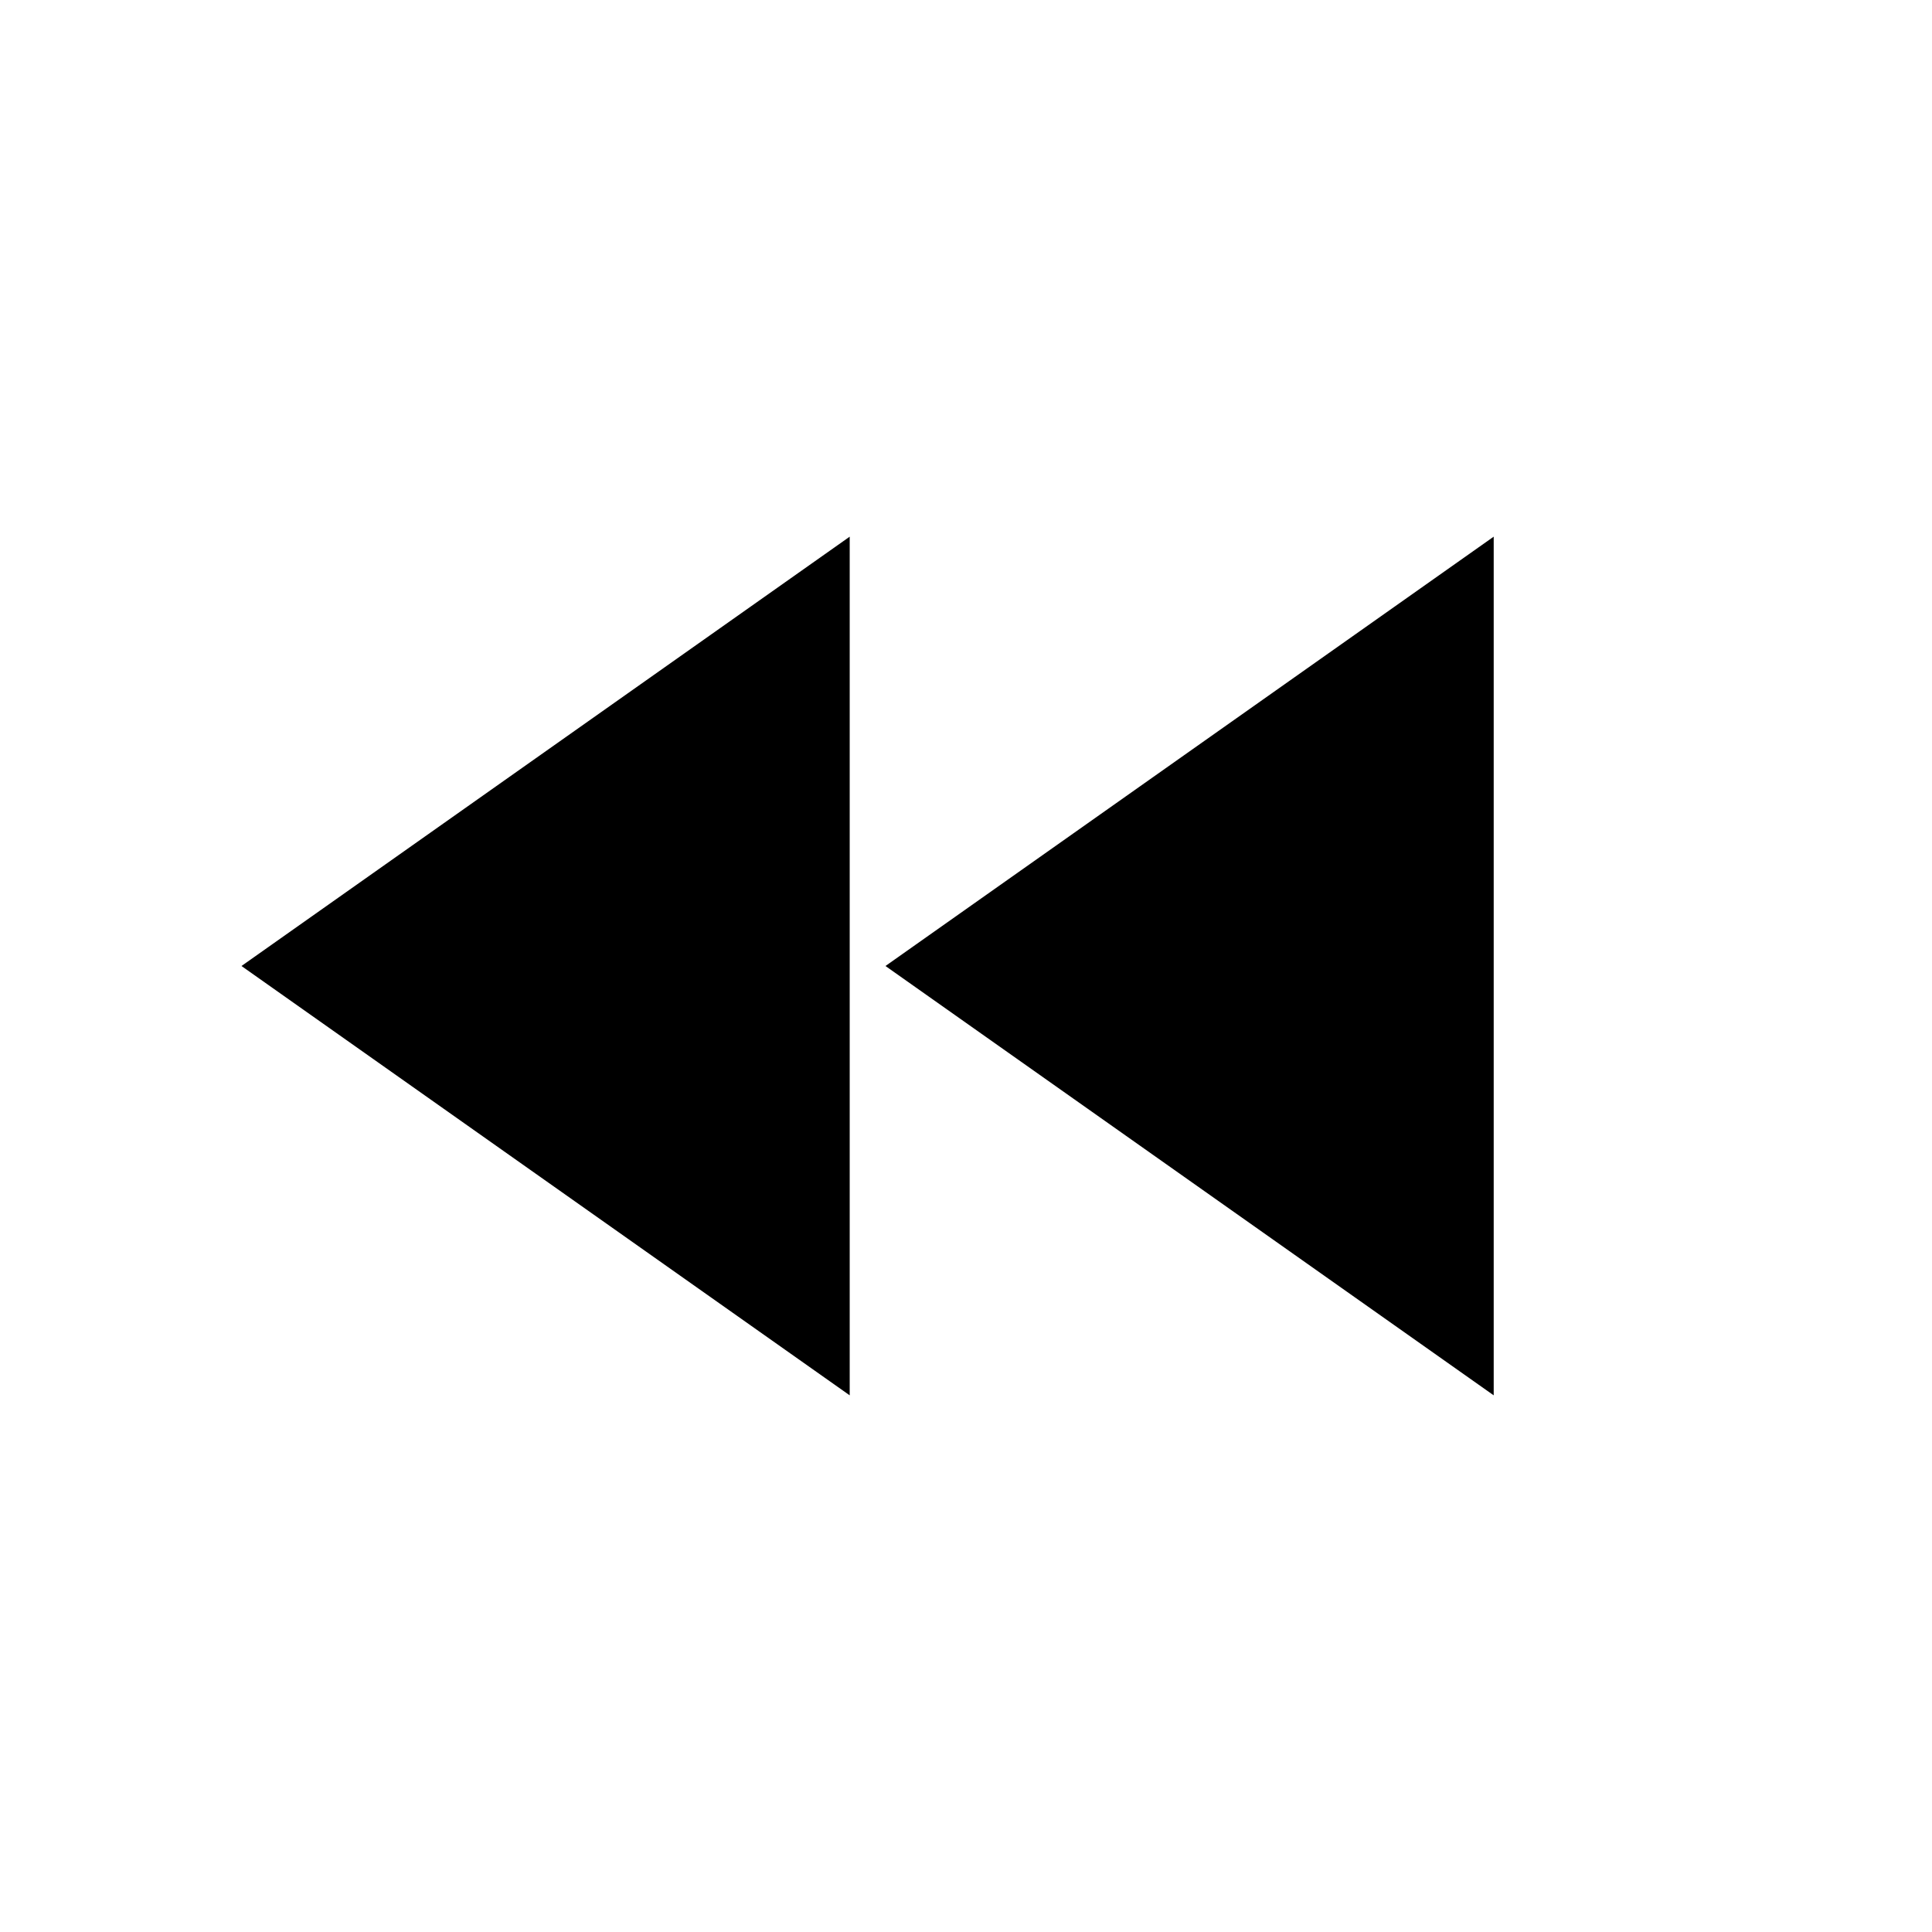 <?xml version="1.0" encoding="UTF-8"?>
<svg viewBox="0 -4 72 72" version="1.1" xmlns="http://www.w3.org/2000/svg" xmlns:xlink="http://www.w3.org/1999/xlink">
    <g stroke="none" stroke-width="1" fill-rule="evenodd">
        <path d="M9,48 L31.667,32 L9,16 L9,48 L9,48 Z M33,16 L33,48 L55.667,32 L33,16 L33,16 Z" transform="translate(32.333, 32) scale(-1, 1) translate(-32.333, -32) "/>
    </g>
</svg>
